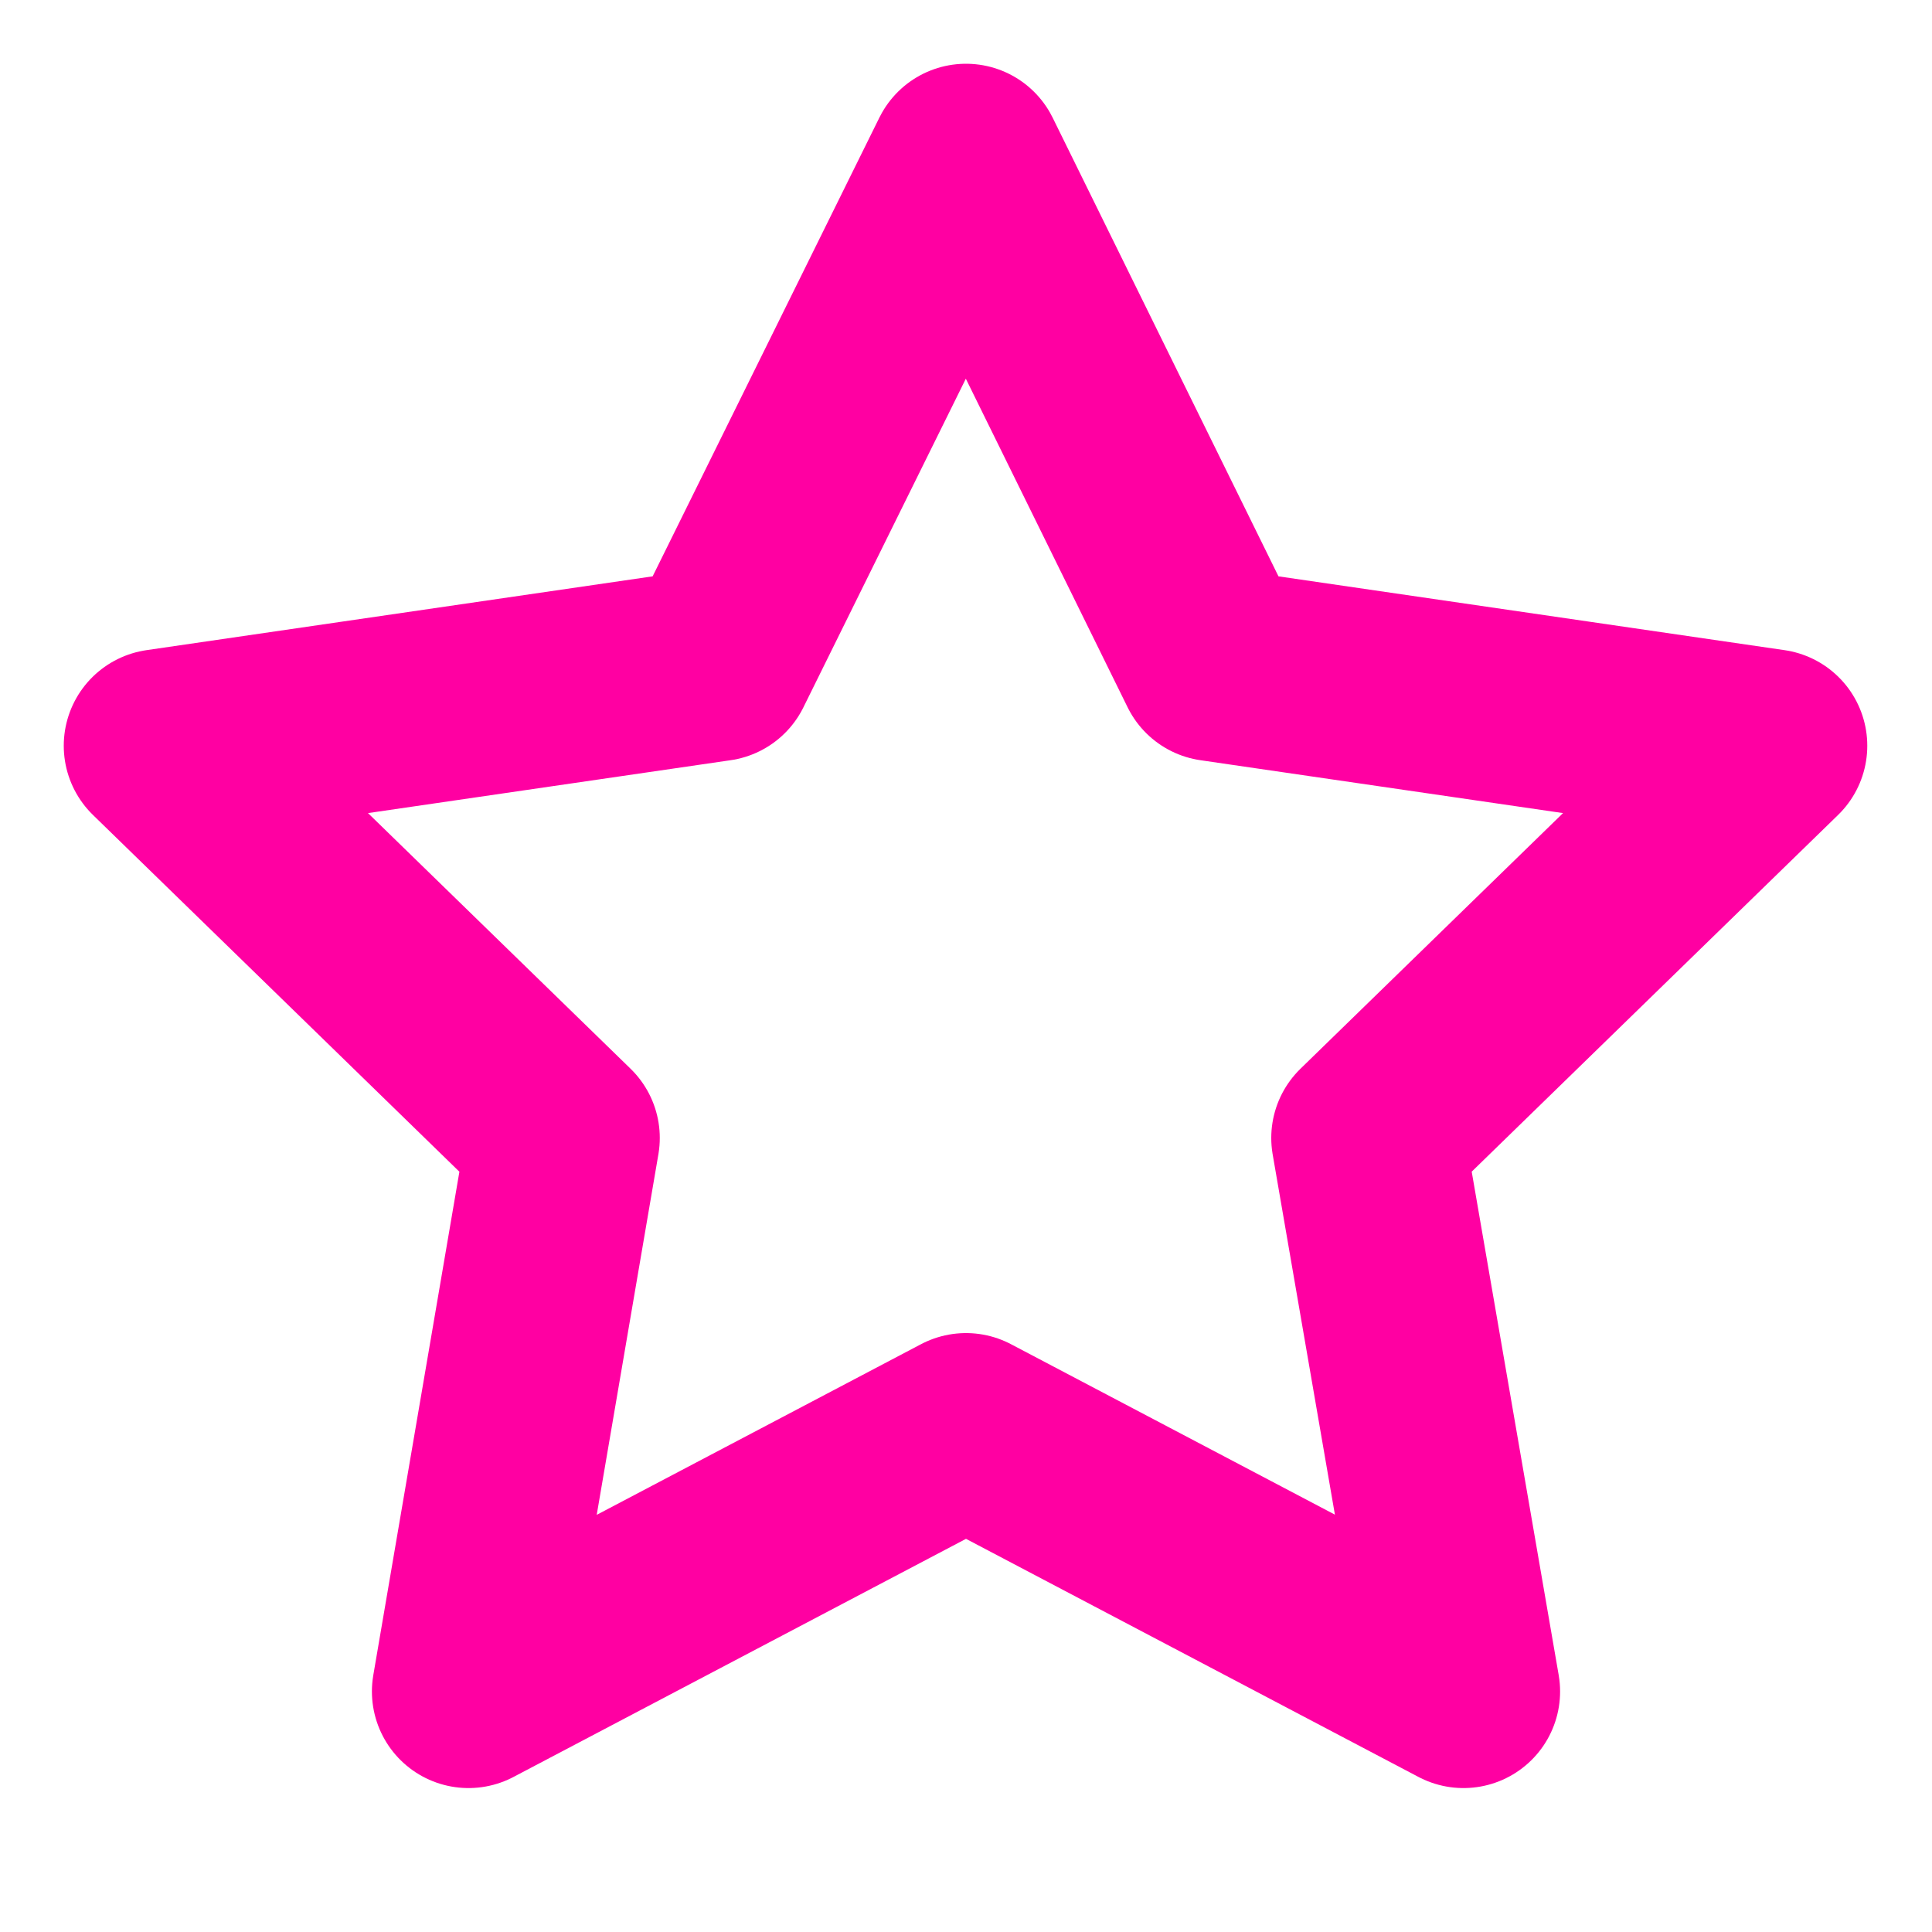 <svg width="20" height="20" viewBox="0 0 20 20" fill="none" xmlns="http://www.w3.org/2000/svg" xmlns:xlink="http://www.w3.org/1999/xlink">
	<desc>
			Created with Pixso.
	</desc>
	<defs>
		<clipPath id="clip6_3139">
			<rect id="Star" rx="0" width="19" height="19" transform="translate(0.5 0.5)" fill="white" fill-opacity="0"/>
		</clipPath>
	</defs>
	<rect id="Star" rx="0" width="19" height="19" transform="translate(0.5 0.5)" fill="#FFFFFF" fill-opacity="0"/>
	<g clip-path="url(#clip6_3139)">
		<path id="Icon" d="M12.57 6.88L18.33 7.72L14.16 11.78L15.15 17.51L10 14.8L4.85 17.51L5.83 11.78L1.66 7.72L7.42 6.88L10 1.66L12.57 6.88Z" stroke="#FF00A2" stroke-opacity="1" stroke-width="2" stroke-linejoin="round"/>
	</g>
</svg>
